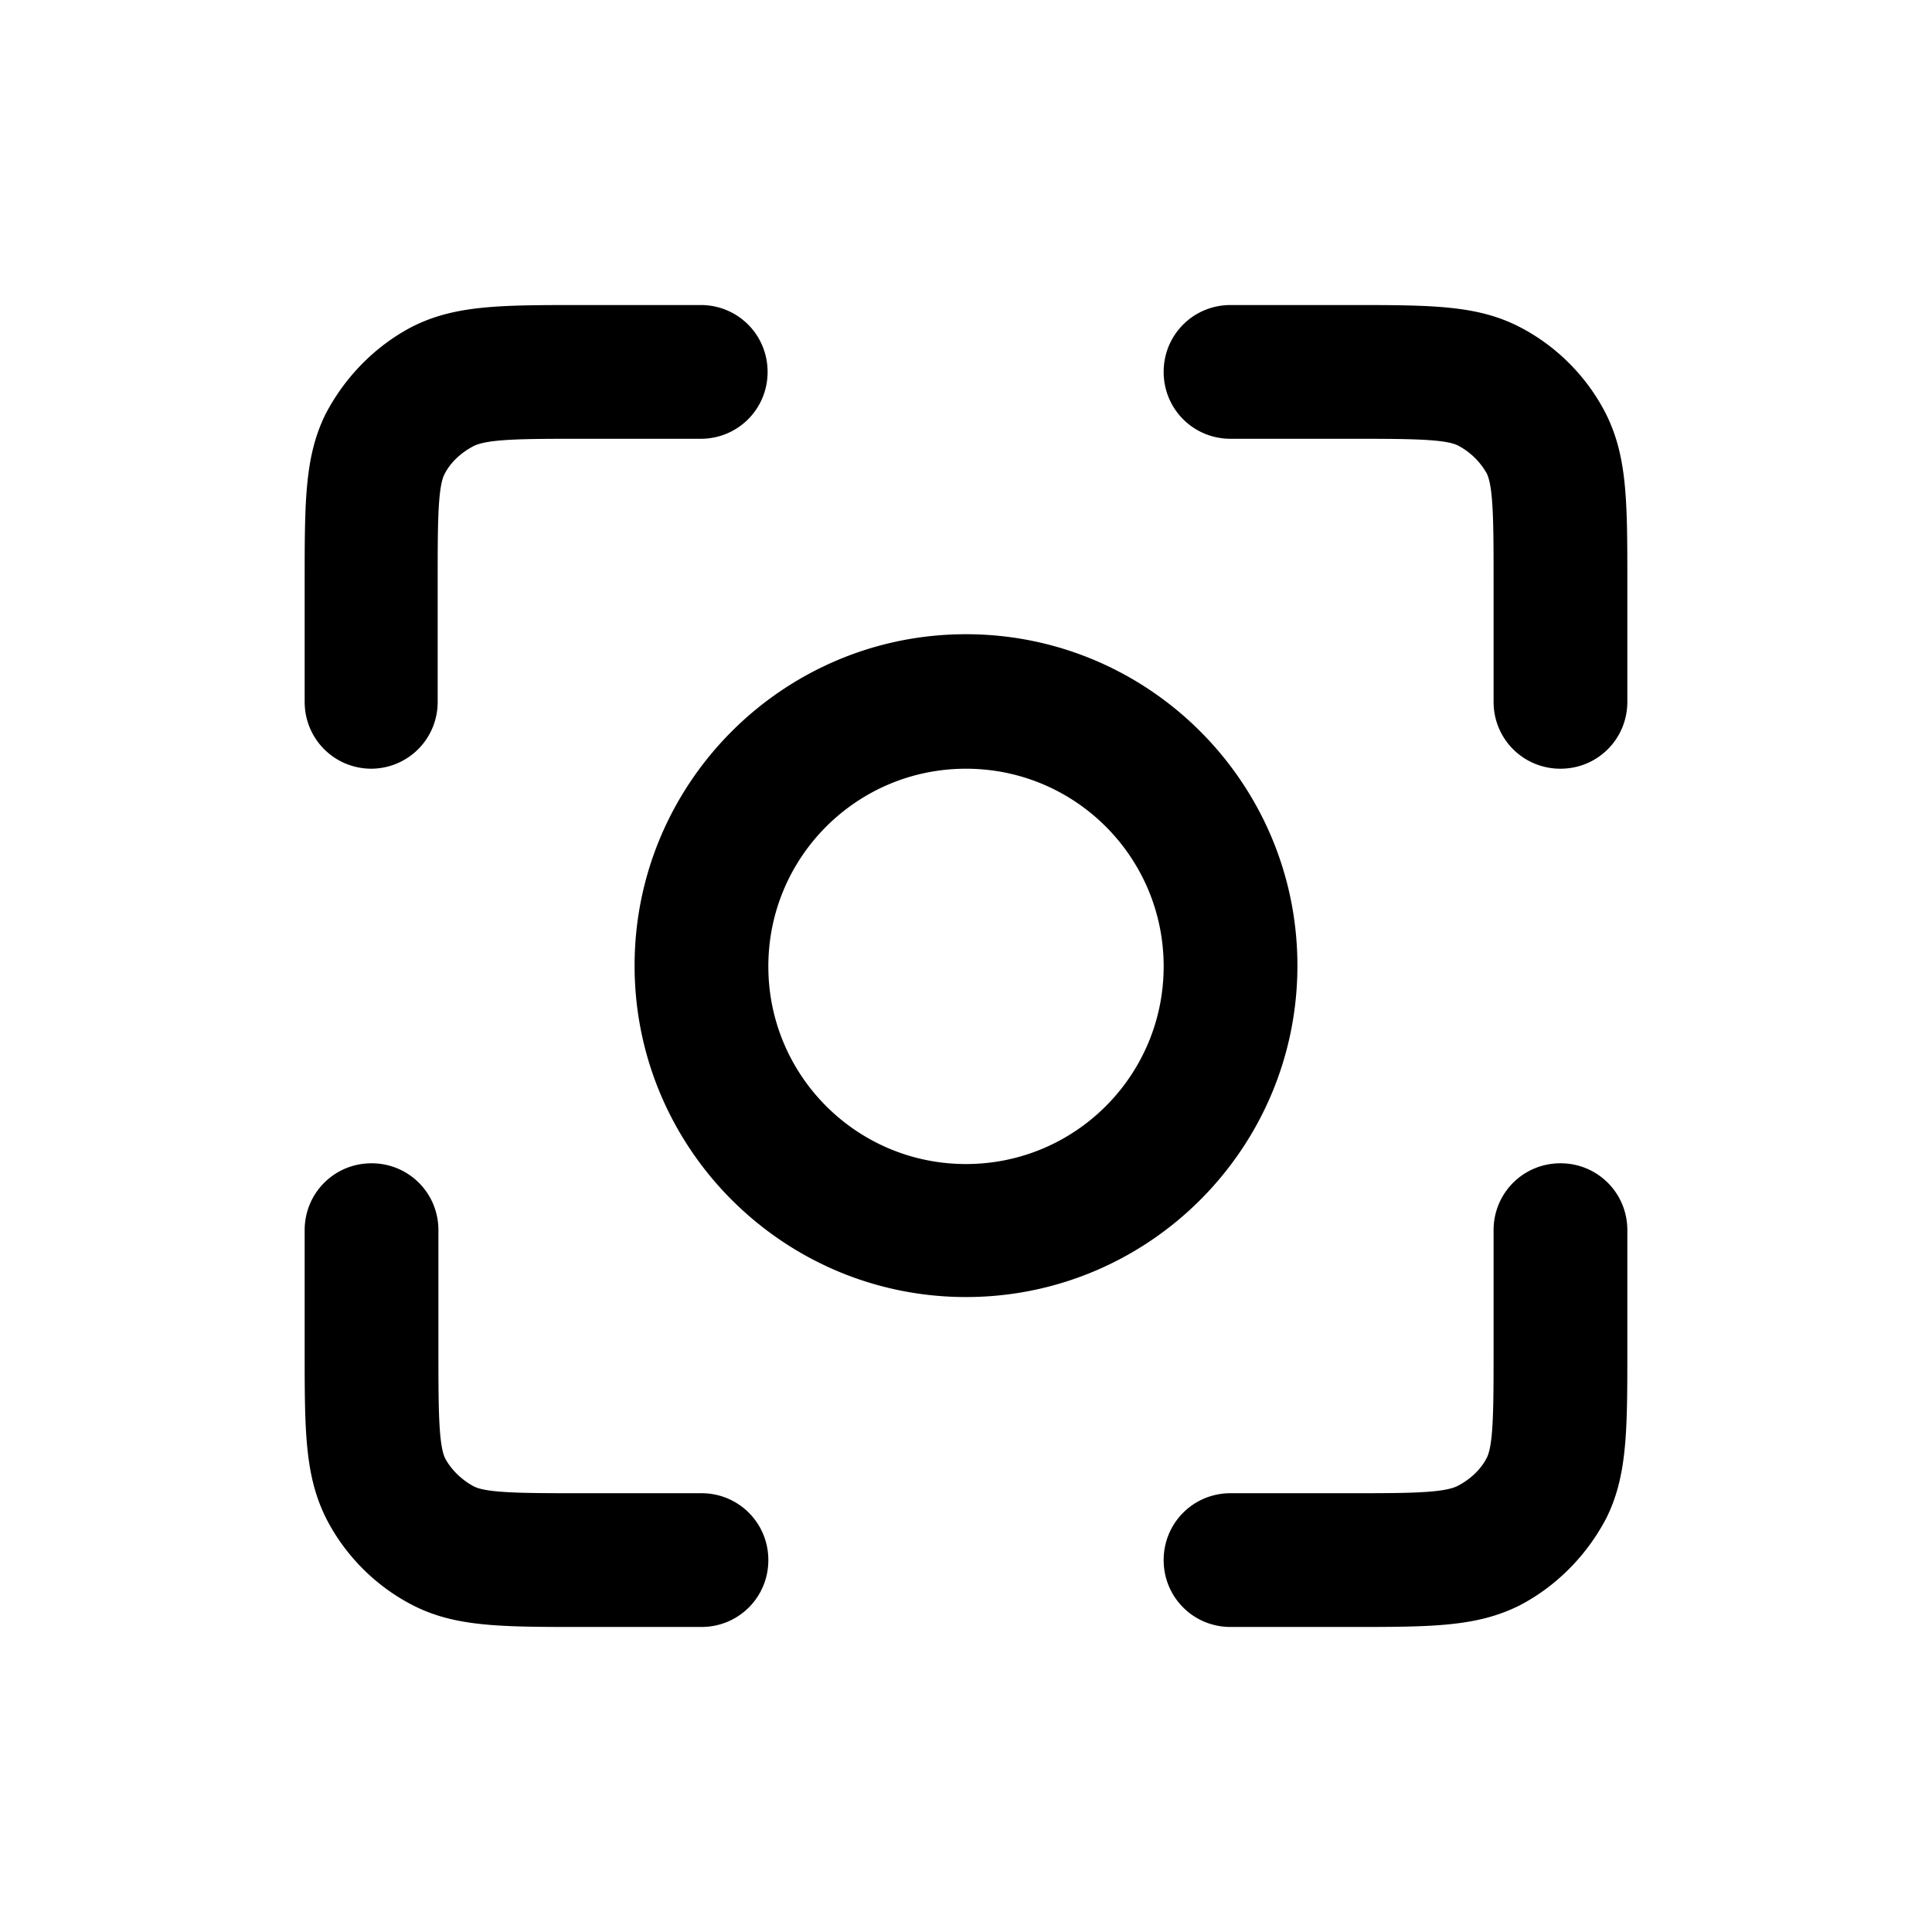 <svg xmlns="http://www.w3.org/2000/svg" width="26" height="26" fill="currentColor" class="sym sym-grid-03" viewBox="0 0 26 26">
  <path d="M16.56 21.895c-.5 0-.9-.4-.9-.9s.4-.9.9-.9h1.6c.77 0 1.27 0 1.46-.1.17-.09.31-.22.39-.38.09-.18.09-.69.09-1.46v-1.6c0-.5.4-.9.9-.9s.9.4.9.9v1.6c0 1.1 0 1.7-.28 2.27-.26.5-.67.92-1.17 1.18-.58.29-1.18.29-2.28.29zm-7.12 0h-1.6c-1.1 0-1.71 0-2.28-.29-.51-.26-.92-.68-1.17-1.17-.29-.58-.29-1.18-.29-2.28v-1.6c0-.5.4-.9.9-.9s.9.4.9.9v1.6c0 .77 0 1.28.09 1.47.08.15.22.29.39.38.18.09.69.09 1.46.09h1.6c.5 0 .9.4.9.9s-.4.9-.9.9m3.56-4.44c-2.46 0-4.46-2-4.46-4.46s2-4.46 4.46-4.46 4.46 2 4.46 4.46-2 4.46-4.46 4.46m0-7.11c-1.47 0-2.66 1.19-2.66 2.66s1.19 2.66 2.66 2.66 2.66-1.19 2.66-2.66-1.19-2.66-2.66-2.66m8 0c-.5 0-.9-.4-.9-.9v-1.6c0-.77 0-1.28-.09-1.47a.95.95 0 0 0-.39-.38c-.18-.09-.69-.09-1.46-.09h-1.6c-.5 0-.9-.4-.9-.9s.4-.9.9-.9h1.6c1.1 0 1.71 0 2.28.29.51.26.92.68 1.17 1.17.29.58.29 1.18.29 2.28v1.6c0 .5-.4.9-.9.9m-16 0c-.5 0-.9-.4-.9-.9v-1.6c0-1.1 0-1.7.28-2.27.26-.5.67-.92 1.17-1.18.58-.29 1.18-.29 2.28-.29h1.6c.5 0 .9.4.9.9s-.4.9-.9.9h-1.6c-.77 0-1.27 0-1.46.1-.17.09-.31.22-.39.38-.09.18-.09.69-.09 1.46v1.6c0 .5-.4.9-.9.9z"/>
</svg>